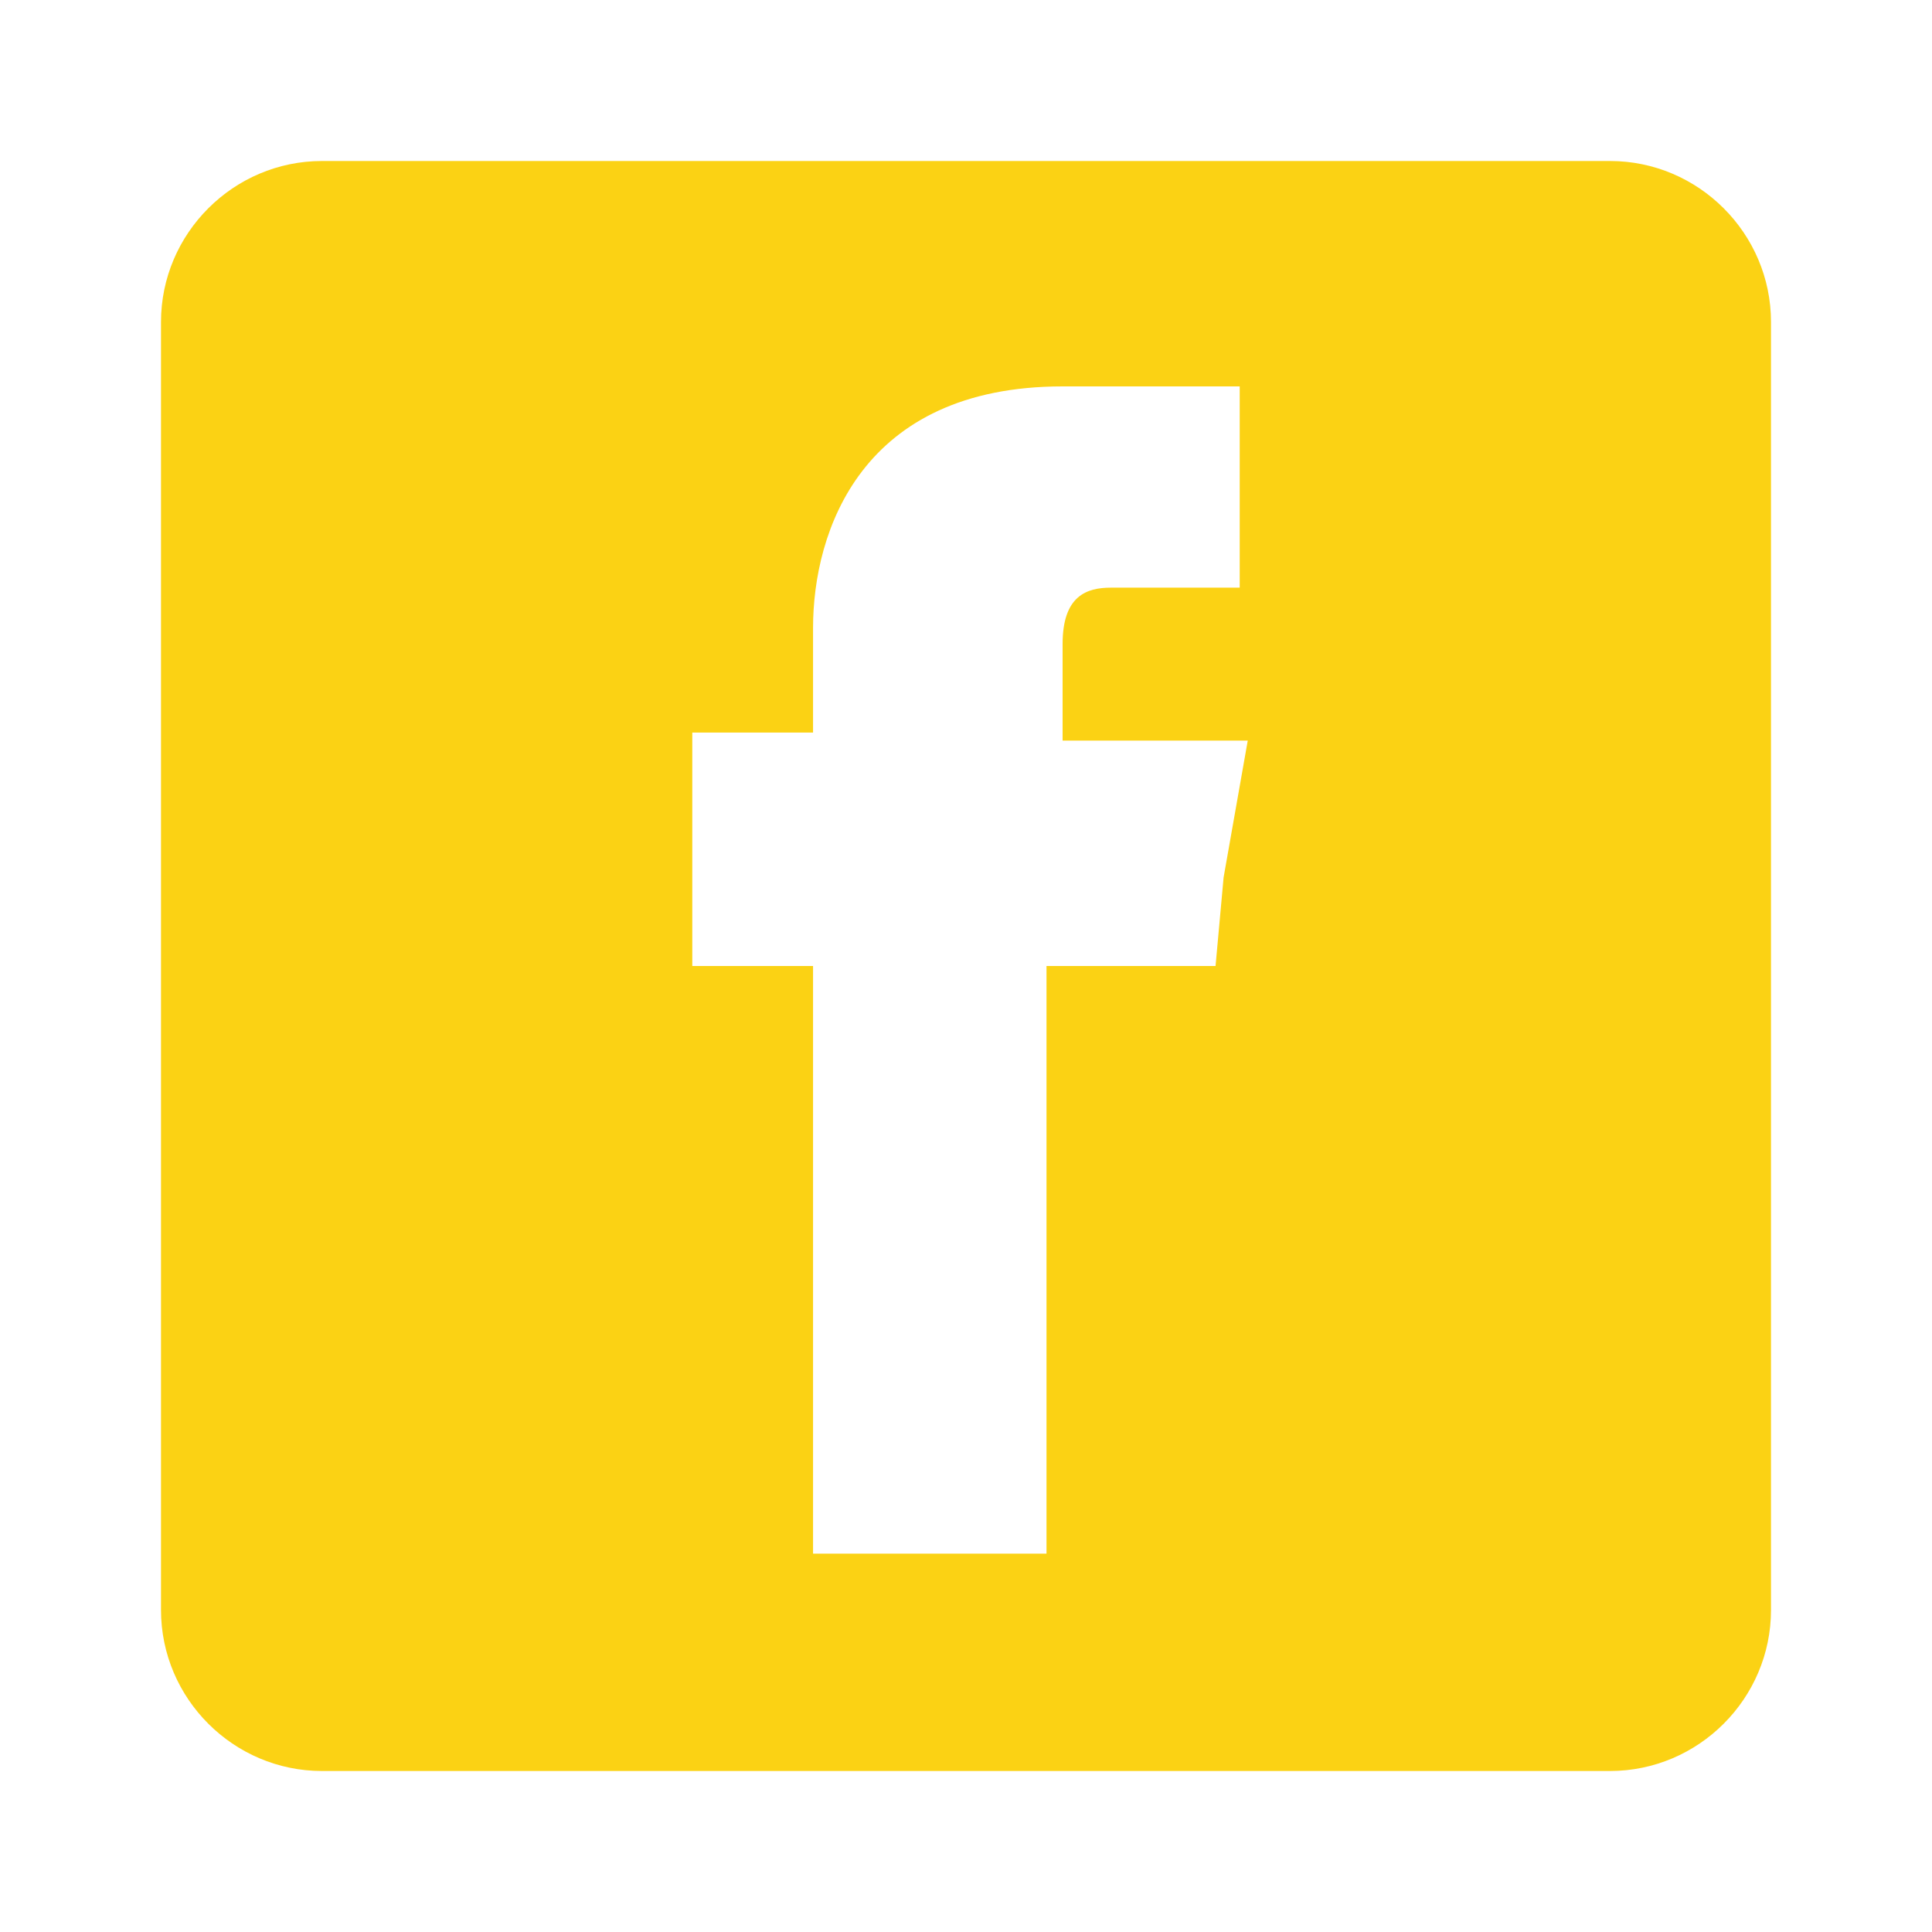 <?xml version="1.0" encoding="utf-8"?>
<!-- Generator: Adobe Illustrator 22.0.1, SVG Export Plug-In . SVG Version: 6.00 Build 0)  -->
<svg version="1.1" id="Layer_1" xmlns="http://www.w3.org/2000/svg" xmlns:xlink="http://www.w3.org/1999/xlink" x="0px" y="0px"
	 viewBox="0 0 24 24" style="enable-background:new 0 0 24 24;" xml:space="preserve">
<style type="text/css">
	.st0{fill:#FBD214;}
</style>
<path class="st0" d="M20,2H4C2.9,2,2,2.9,2,4v16c0,1.1,0.9,2,2,2h16c1.1,0,2-0.9,2-2V4C22,2.9,21.1,2,20,2z M15.2,10.9L15.1,12H13
	c0,3.3,0,7.3,0,7.3h-2.9c0,0,0-4,0-7.3H8.6v-1.2V9.1h1.5V7.8c0-1.2,0.6-3,3.1-3h2.2v2.5c0,0-1.4,0-1.6,0c-0.3,0-0.6,0.1-0.6,0.7v1.2
	h2.3L15.2,10.9z"/>
</svg>
